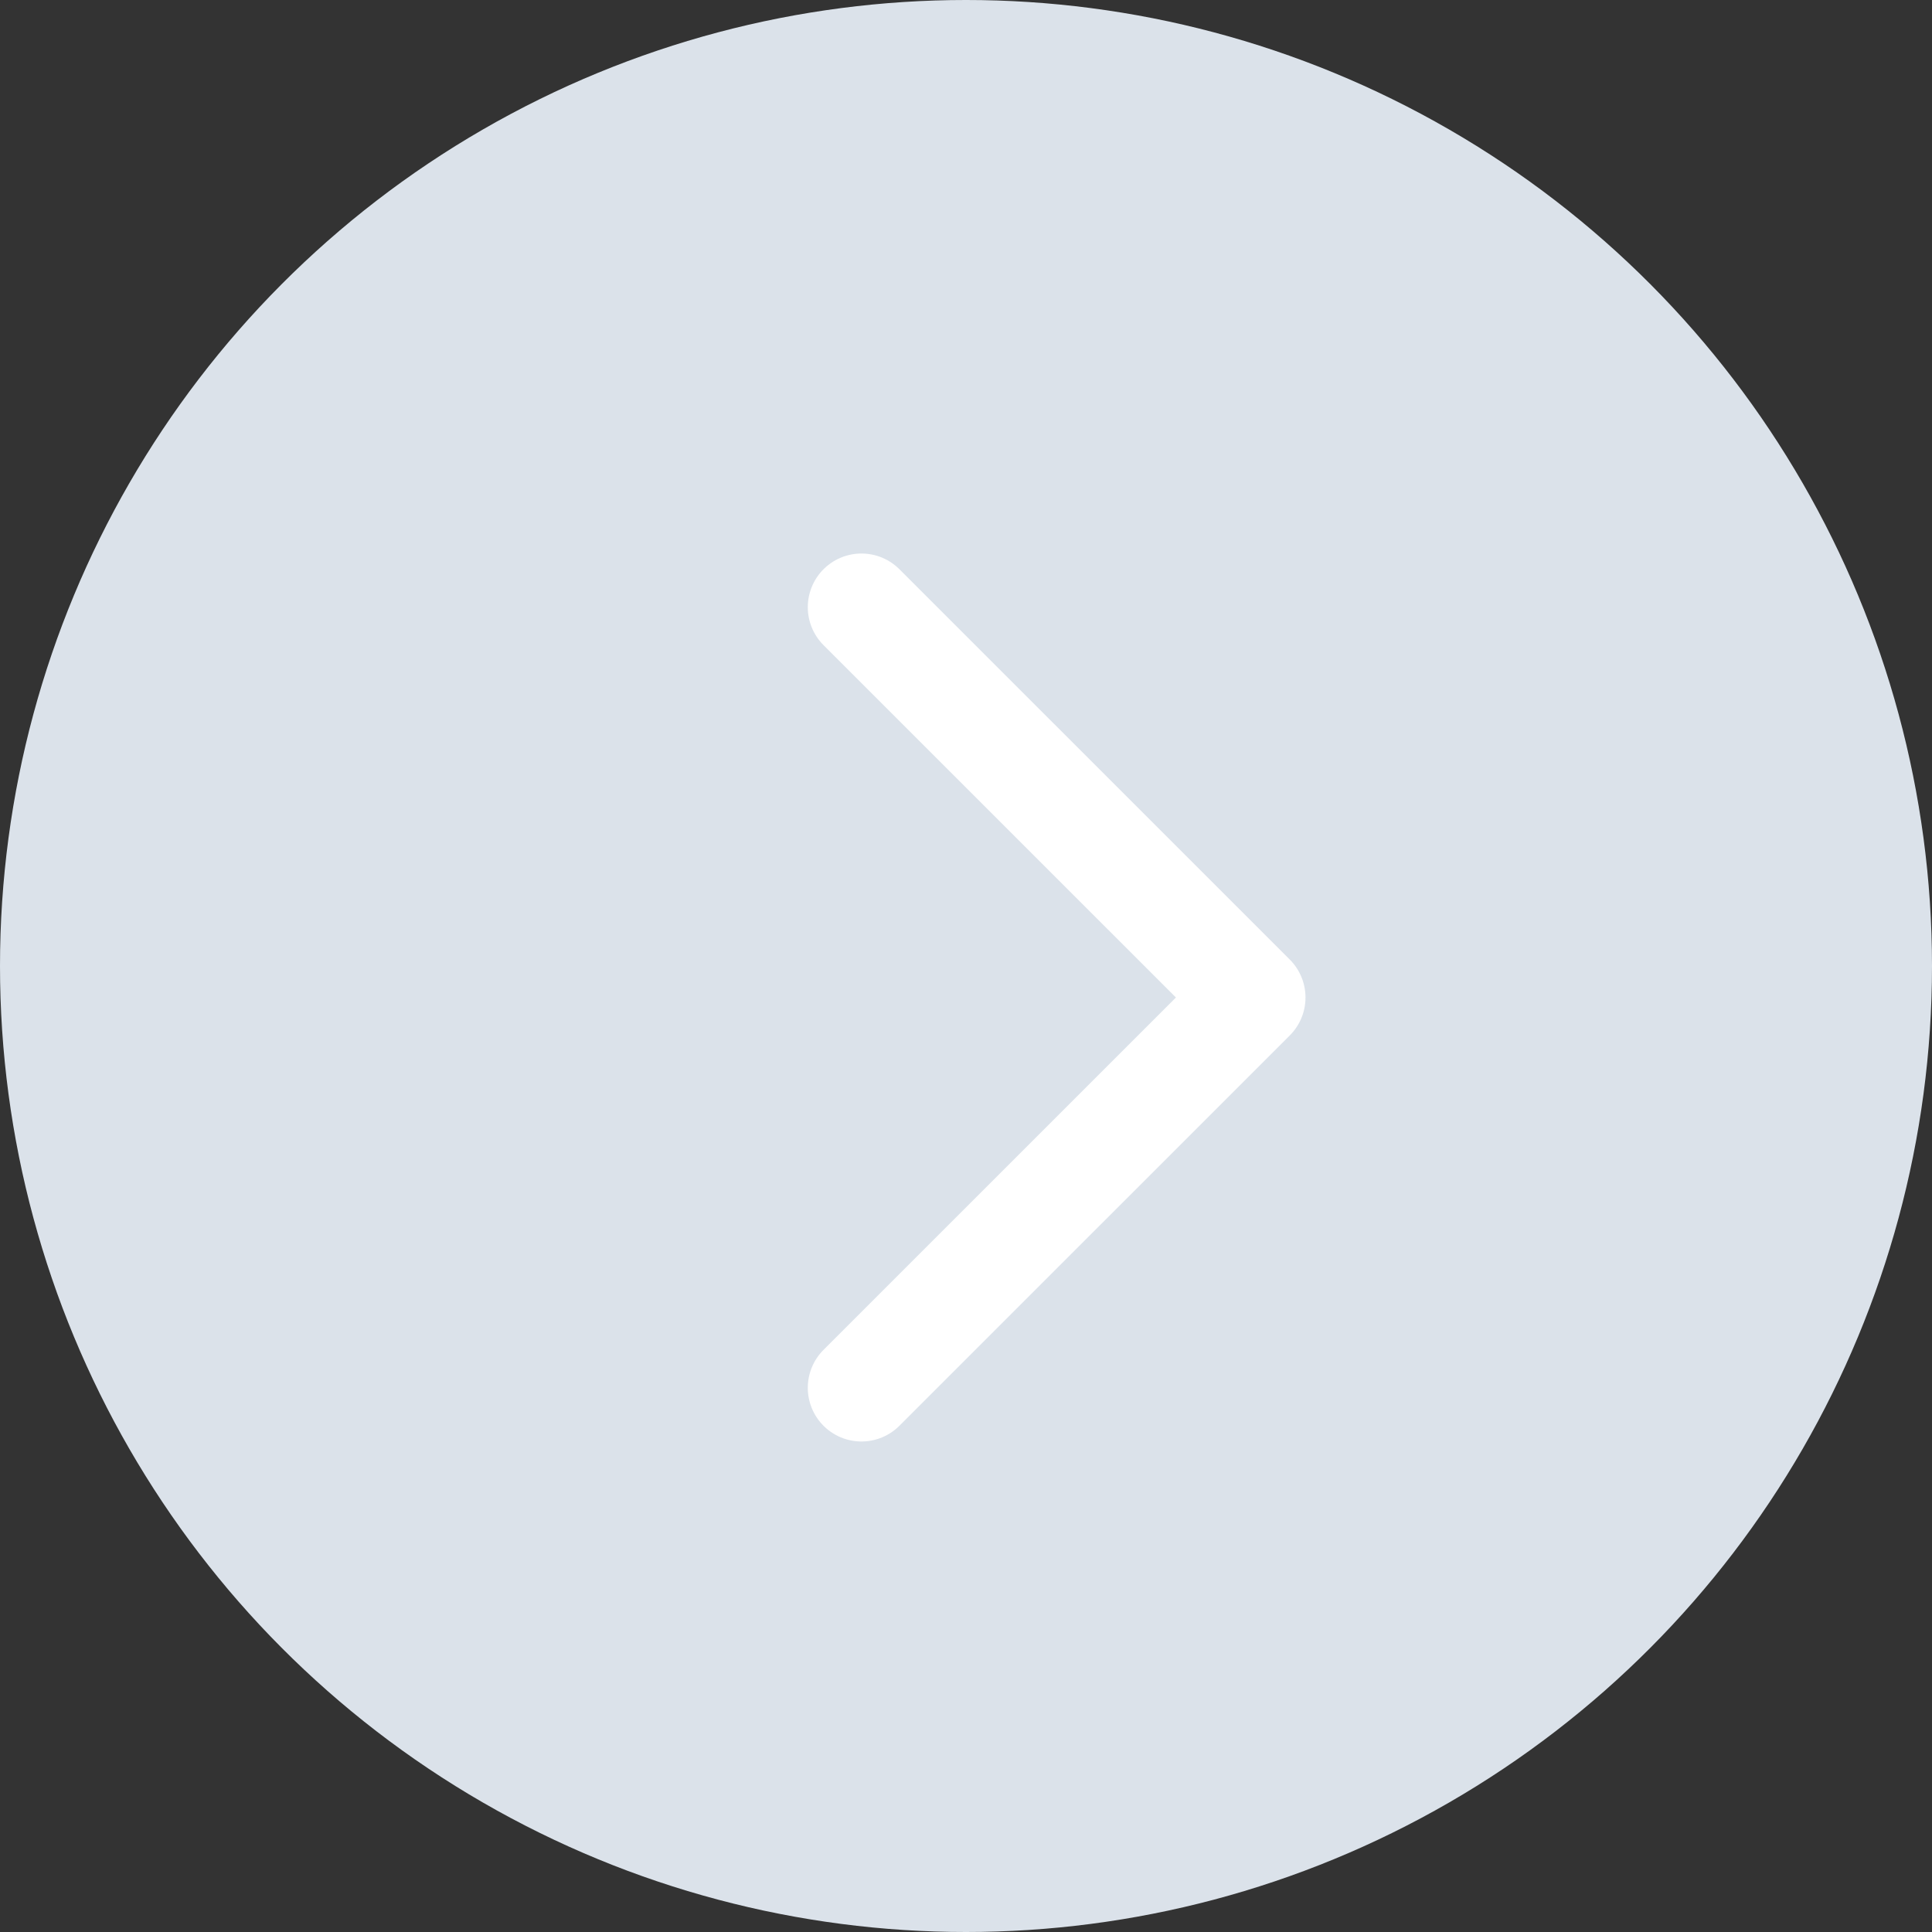 <svg width="36" height="36" viewBox="0 0 36 36" fill="none" xmlns="http://www.w3.org/2000/svg">
<rect x="0" y="0" width="36" height="36" fill="#333333" stroke="none"/>
<circle cx="18" cy="18" r="18" fill="#DBE2EA"/>
<path d="M16.052 11.314L23.326 18.587L16.052 25.86" stroke="white" stroke-width="2" stroke-linecap="round" stroke-linejoin="round"/>
</svg>
